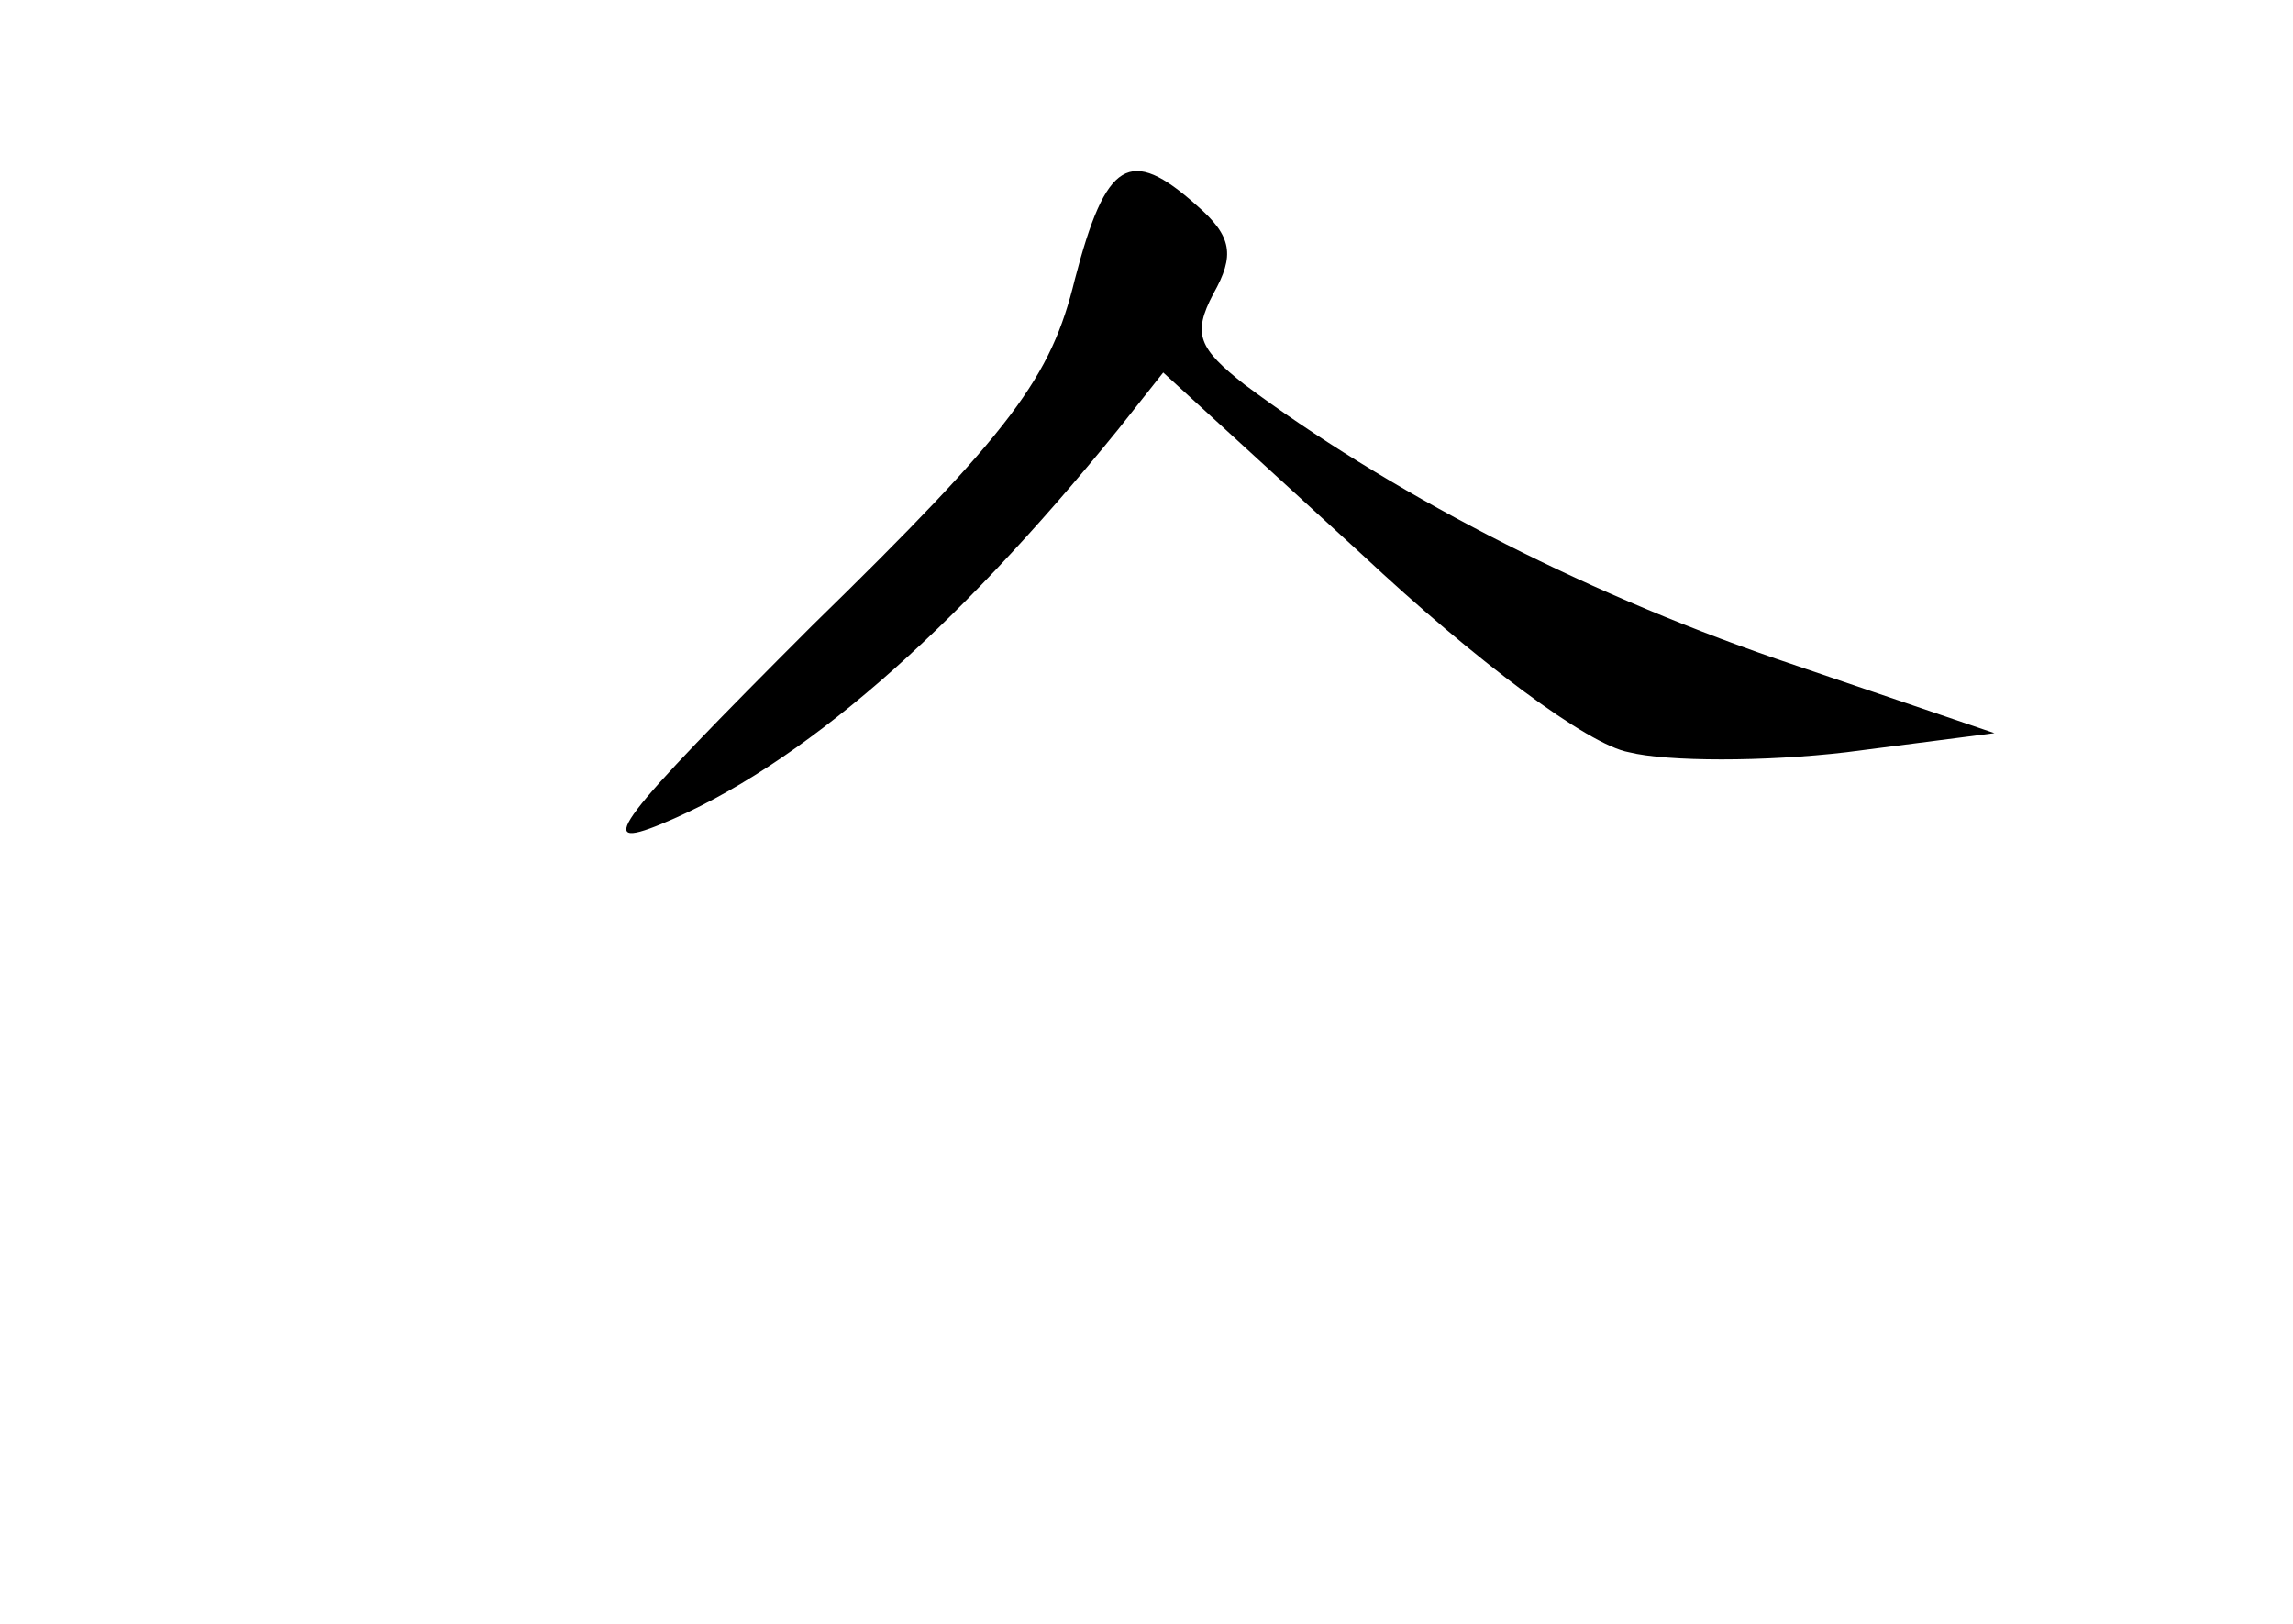 <?xml version="1.0" standalone="no"?>
<!DOCTYPE svg PUBLIC "-//W3C//DTD SVG 20010904//EN"
 "http://www.w3.org/TR/2001/REC-SVG-20010904/DTD/svg10.dtd">
<svg version="1.0" xmlns="http://www.w3.org/2000/svg"
 width="96pt" height="68pt" viewBox="0 0 96 68"
 preserveAspectRatio="xMidYMid meet">
<g transform="translate(0,68) scale(0.1,-0.1)"
fill="#000000" stroke="none">
<path d="M450 563 c-10 -41 -26 -63 -110 -145 -82 -82 -92 -95 -63 -83 58 24
122 80 191 165 l19 24 83 -76 c48 -45 95 -80 112 -83 16 -4 57 -4 91 0 l62 8
-91 31 c-84 29 -164 71 -223 115 -19 15 -22 21 -13 38 9 16 8 24 -7 37 -28 25
-38 19 -51 -31z"/>
</g>
</svg>
